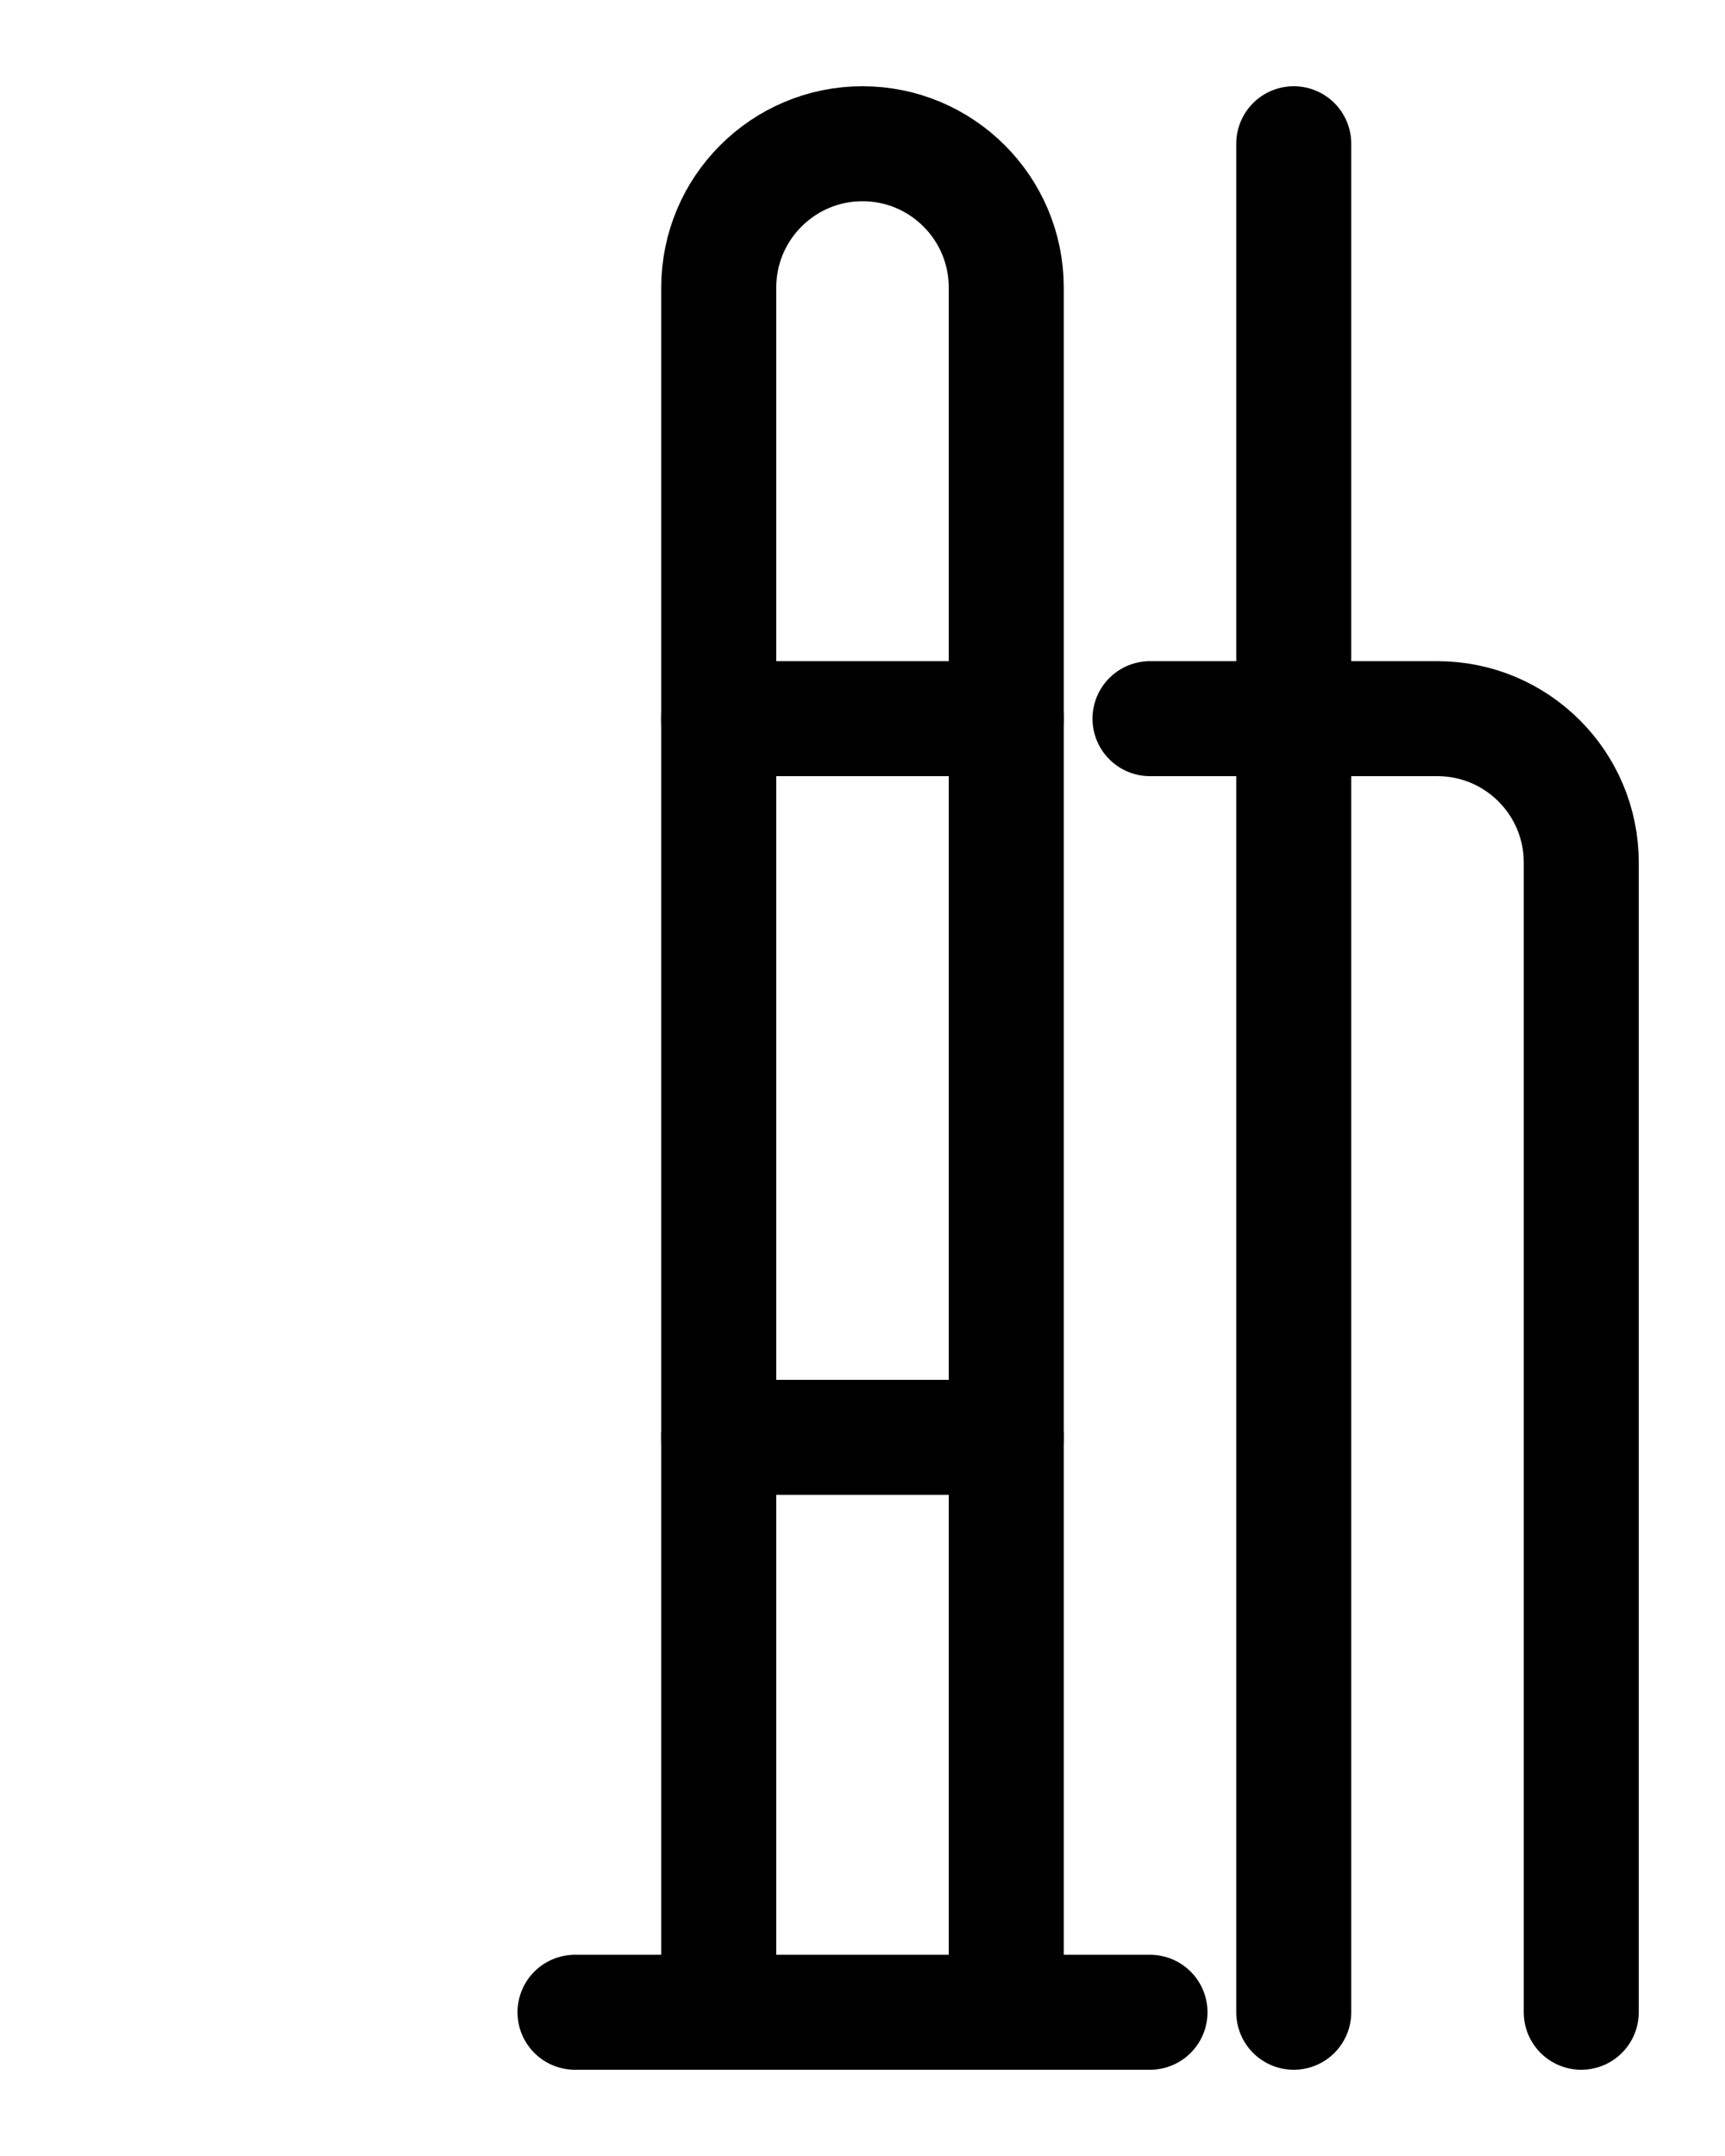 <?xml version="1.0" encoding="utf-8"?>
<!-- Generator: Adobe Illustrator 26.0.0, SVG Export Plug-In . SVG Version: 6.00 Build 0)  -->
<svg version="1.1" id="图层_1" xmlns="http://www.w3.org/2000/svg" xmlns:xlink="http://www.w3.org/1999/xlink" x="0px" y="0px"
	 viewBox="0 0 720 900" style="enable-background:new 0 0 720 900;" xml:space="preserve">
<style type="text/css">
	.st0{fill:none;stroke:#000000;stroke-width:48;stroke-linecap:round;stroke-linejoin:round;stroke-miterlimit:10;}
</style>
<path class="st0" d="M480,300h120c33.1,0,60,26.9,60,60v480"/>
<path class="st0" d="M540,840V60"/>
<path class="st0" d="M300,840V120c0-33.1,26.9-60,60-60l0,0c33.1,0,60,26.9,60,60v720"/>
<path class="st0" d="M240,840h240"/>
<path class="st0" d="M300,300h120"/>
<path class="st0" d="M300,600h120"/>
</svg>
